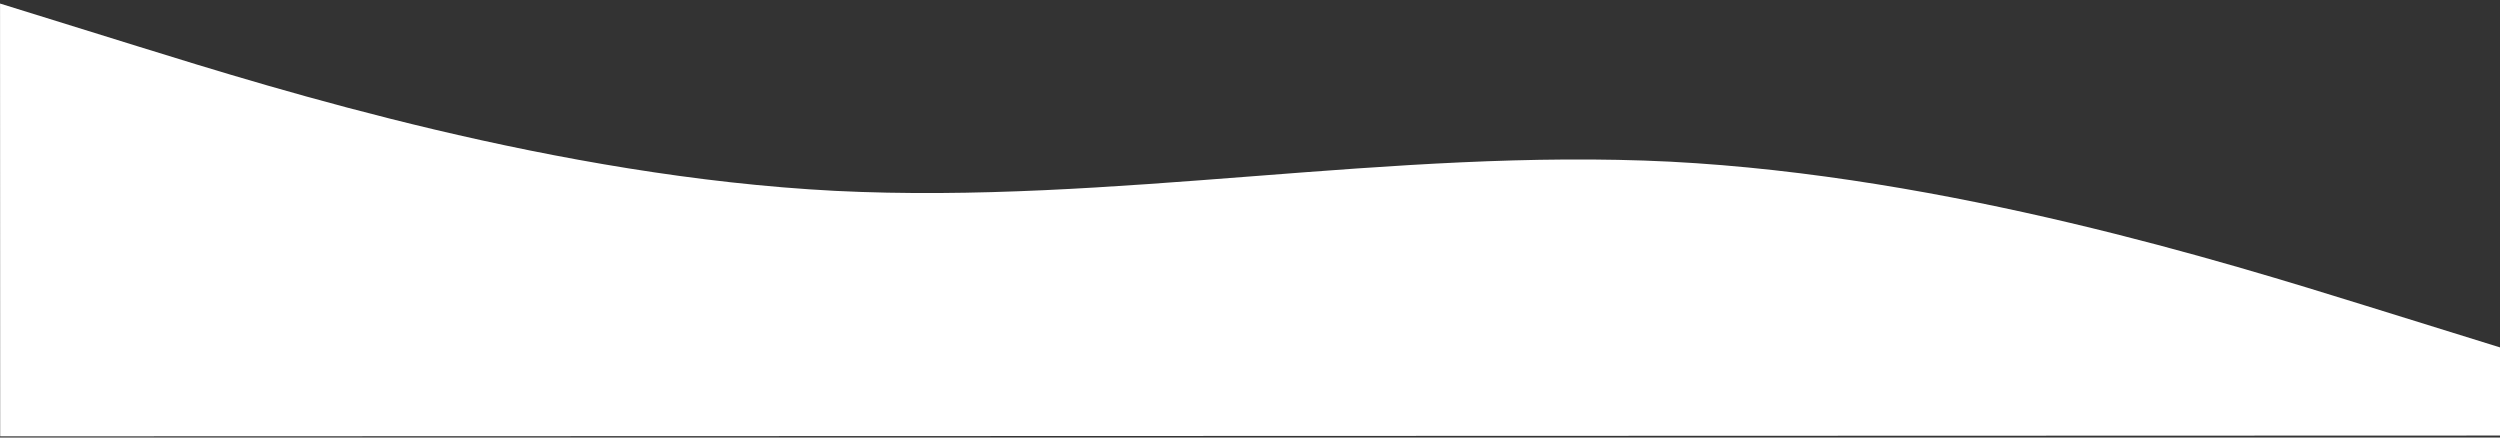 <svg width="360" height="63" viewBox="0 0 360 63" fill="none" xmlns="http://www.w3.org/2000/svg">
<rect x="0" y="0" width="360" height="63" fill="#333333" stroke="none"/>
<path d="M360.738 50.255L340.696 44.029C320.654 37.803 280.571 25.351 240.49 23.279C200.41 21.286 160.333 29.479 120.253 27.485C80.173 25.414 40.089 12.962 20.047 6.736L0.006 0.51L0.026 62.834L20.065 62.828C40.105 62.822 80.185 62.809 120.264 62.796C160.344 62.784 200.423 62.771 240.503 62.758C280.582 62.745 320.662 62.733 340.702 62.726L360.742 62.72L360.738 50.255Z" fill="white"/>
</svg>
